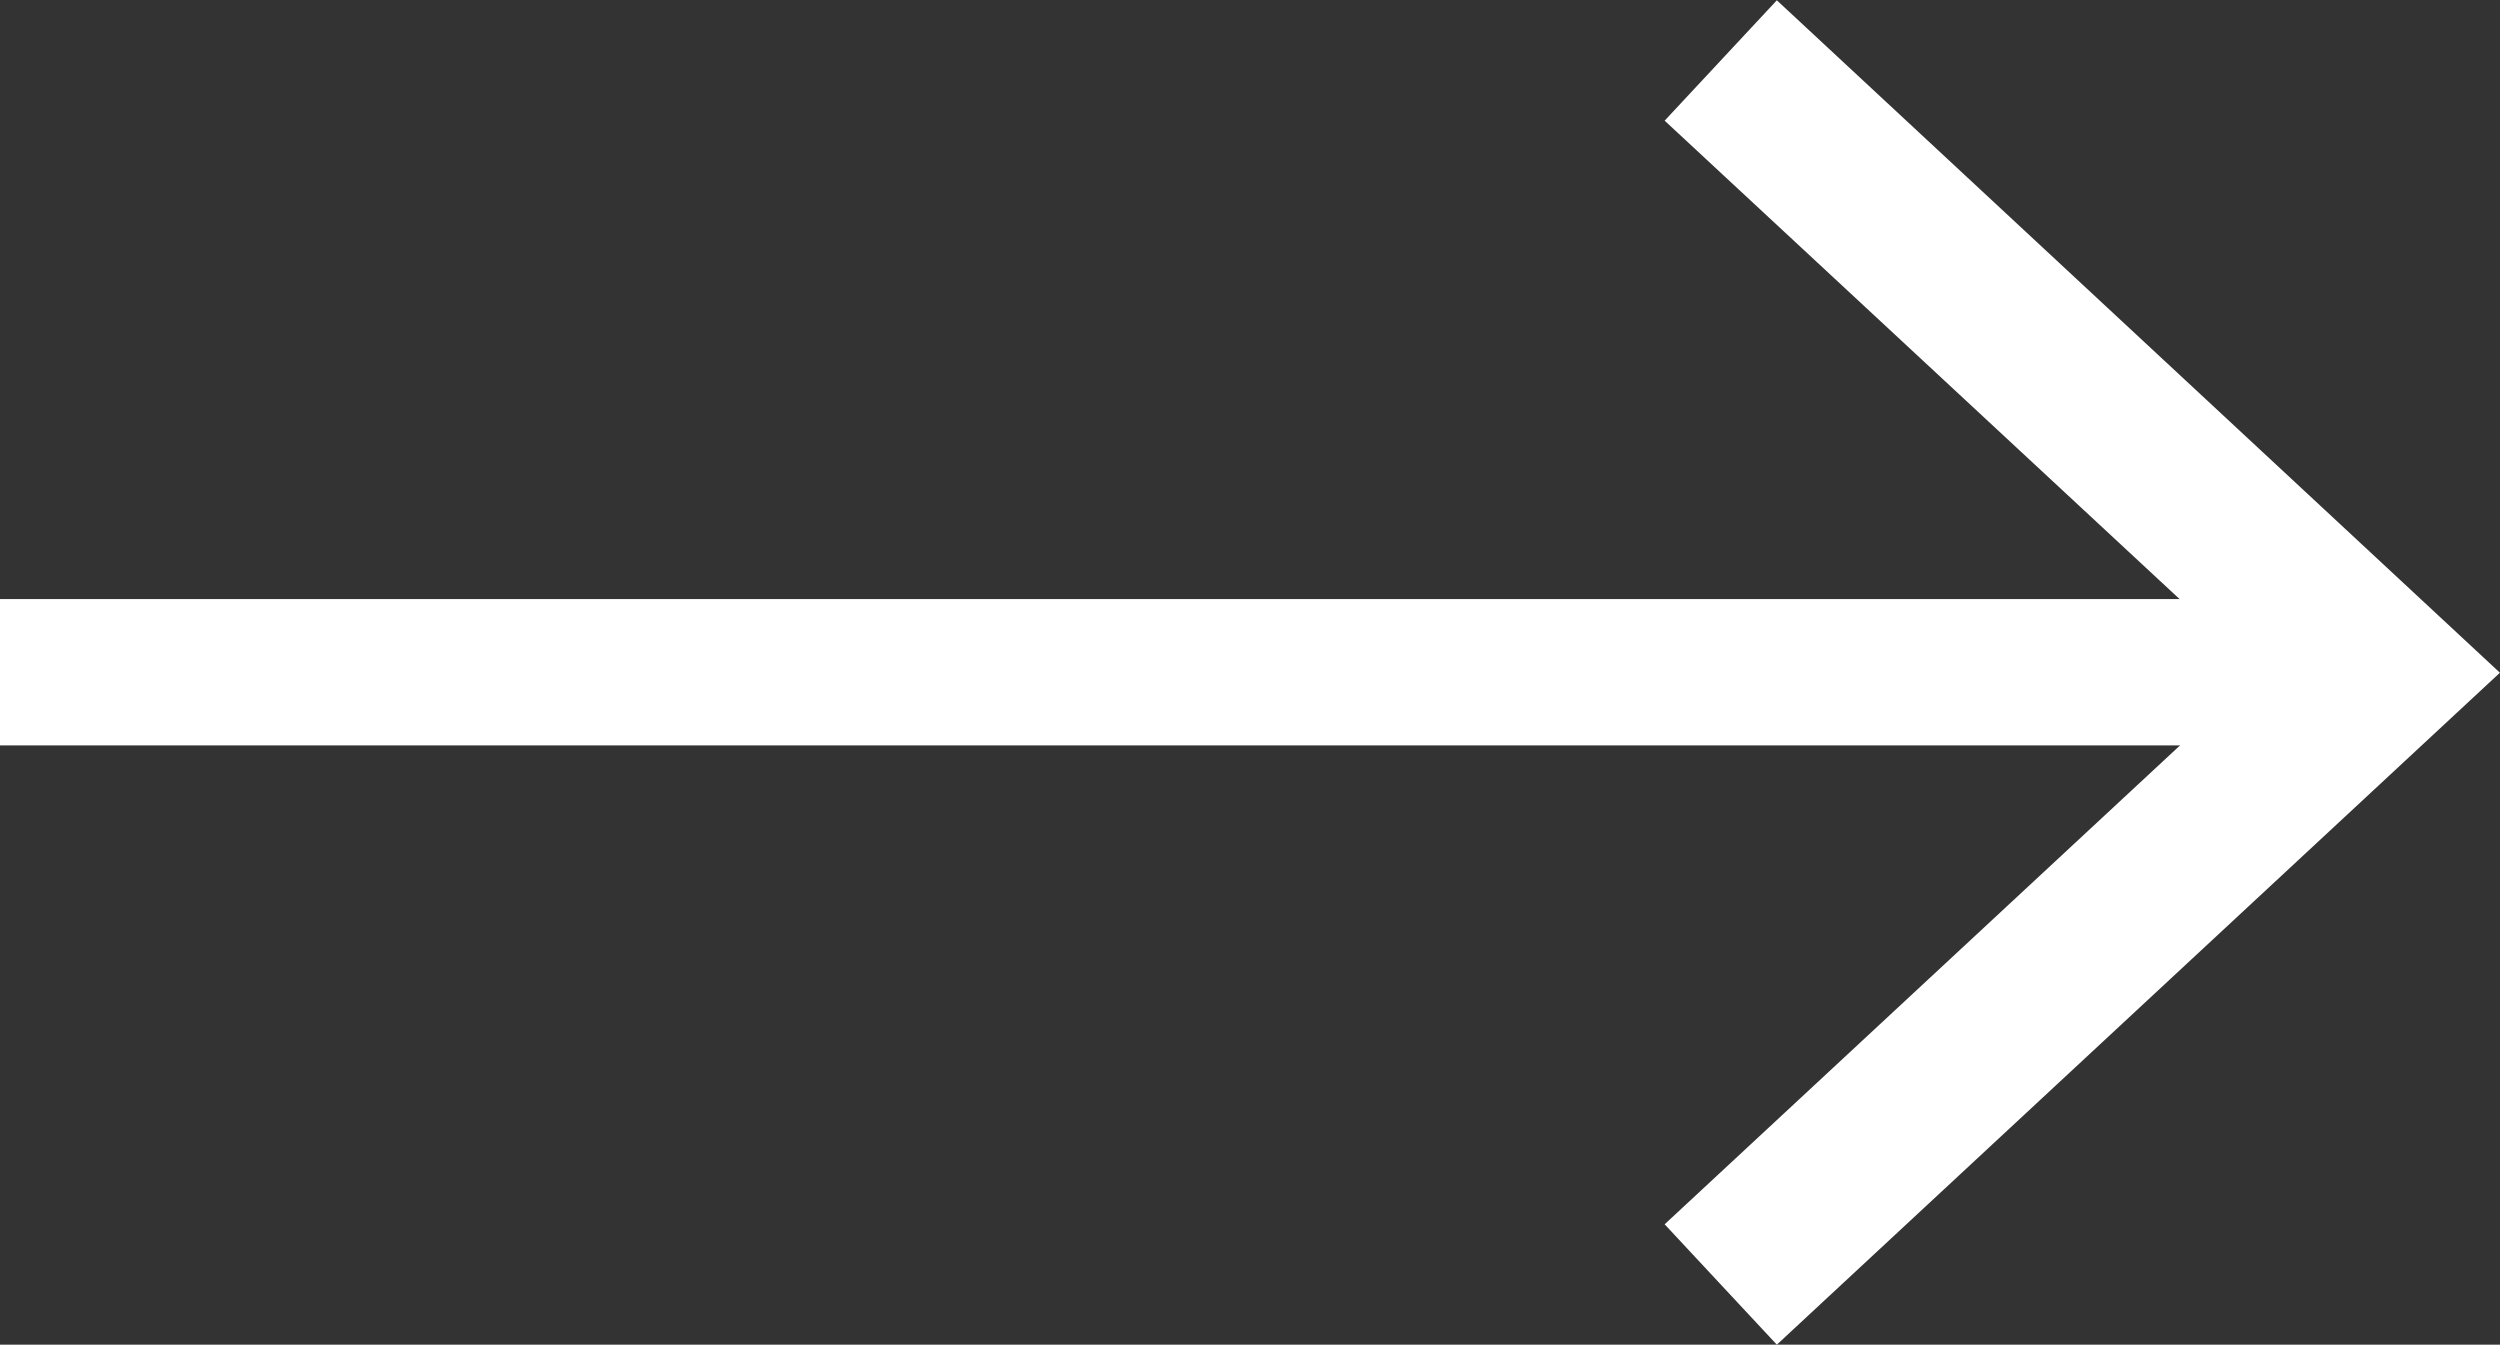 <svg xmlns="http://www.w3.org/2000/svg" width="25.627" height="13.784" viewBox="0 0 25.627 13.784">
  <rect x="0" y="0" width="25.627" height="13.784" fill="#333333" stroke="none"/>
  <g id="arrow-right" transform="translate(-878.687 -649.607)">
    <path id="Path_242" data-name="Path 242" d="M0,0H23.8" transform="translate(878.687 656.498)" fill="none" stroke="#fff" stroke-width="1.5"/>
    <path id="Path_241" data-name="Path 241" d="M71.216,58.547l-1.15-1.234,6.088-5.657L70.066,46l1.15-1.234,7.412,6.893Z" transform="translate(825.685 604.844)" fill="#fff"/>
  </g>
</svg>

